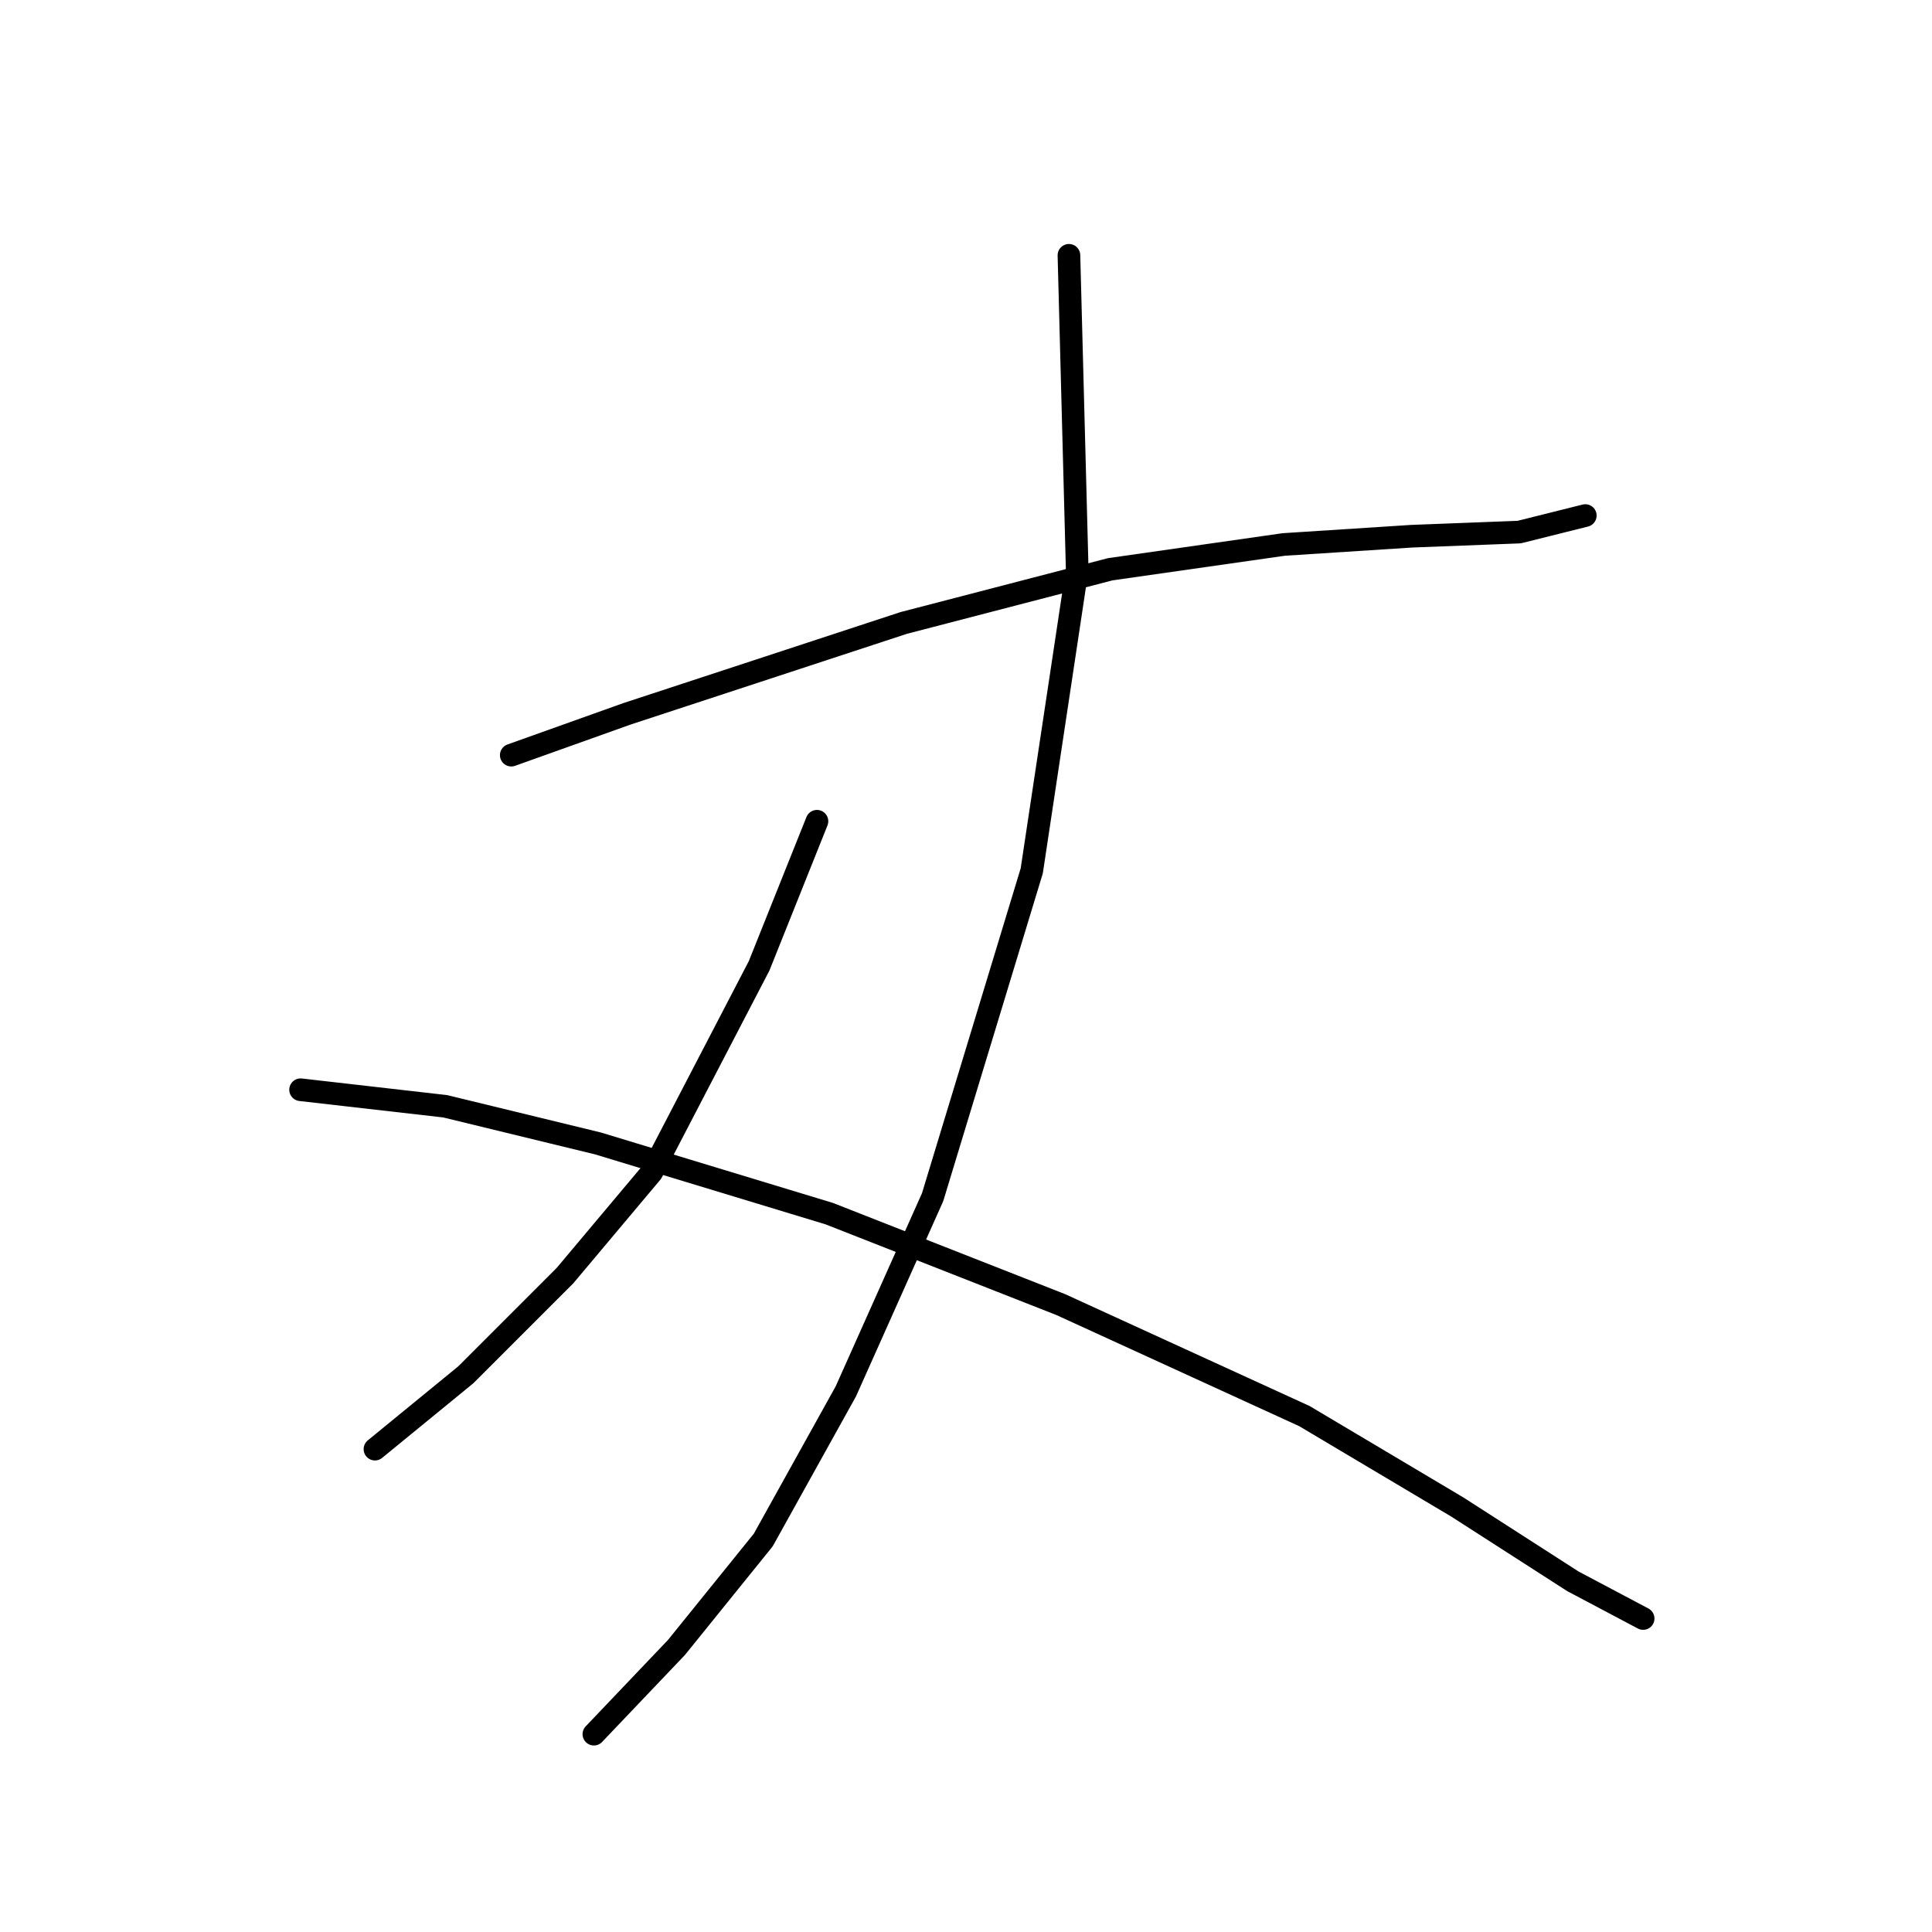 <?xml version="1.0" standalone="no"?>
    <svg width="256" height="256" xmlns="http://www.w3.org/2000/svg" version="1.1">
    <polyline stroke="black" stroke-width="3" stroke-linecap="round" fill="transparent" stroke-linejoin="round" points="67.746 100.061 83.072 94.587 119.745 82.545 147.113 75.43 170.102 72.146 187.071 71.051 201.302 70.504 210.06 68.314 210.06 68.314 " />
        <polyline stroke="black" stroke-width="3" stroke-linecap="round" fill="transparent" stroke-linejoin="round" points="141.64 33.83 142.734 75.43 136.713 115.387 123.577 158.629 112.082 184.355 101.135 204.06 89.64 218.291 78.693 229.786 78.693 229.786 " />
        <polyline stroke="black" stroke-width="3" stroke-linecap="round" fill="transparent" stroke-linejoin="round" points="108.251 108.819 100.587 127.977 86.356 155.345 74.861 169.029 61.725 182.165 49.683 192.018 49.683 192.018 " />
        <polyline stroke="black" stroke-width="3" stroke-linecap="round" fill="transparent" stroke-linejoin="round" points="39.83 144.397 58.988 146.587 79.24 151.513 109.893 160.818 140.545 172.86 172.839 187.639 193.092 199.681 208.418 209.533 217.723 214.46 217.723 214.46 " />
        </svg>